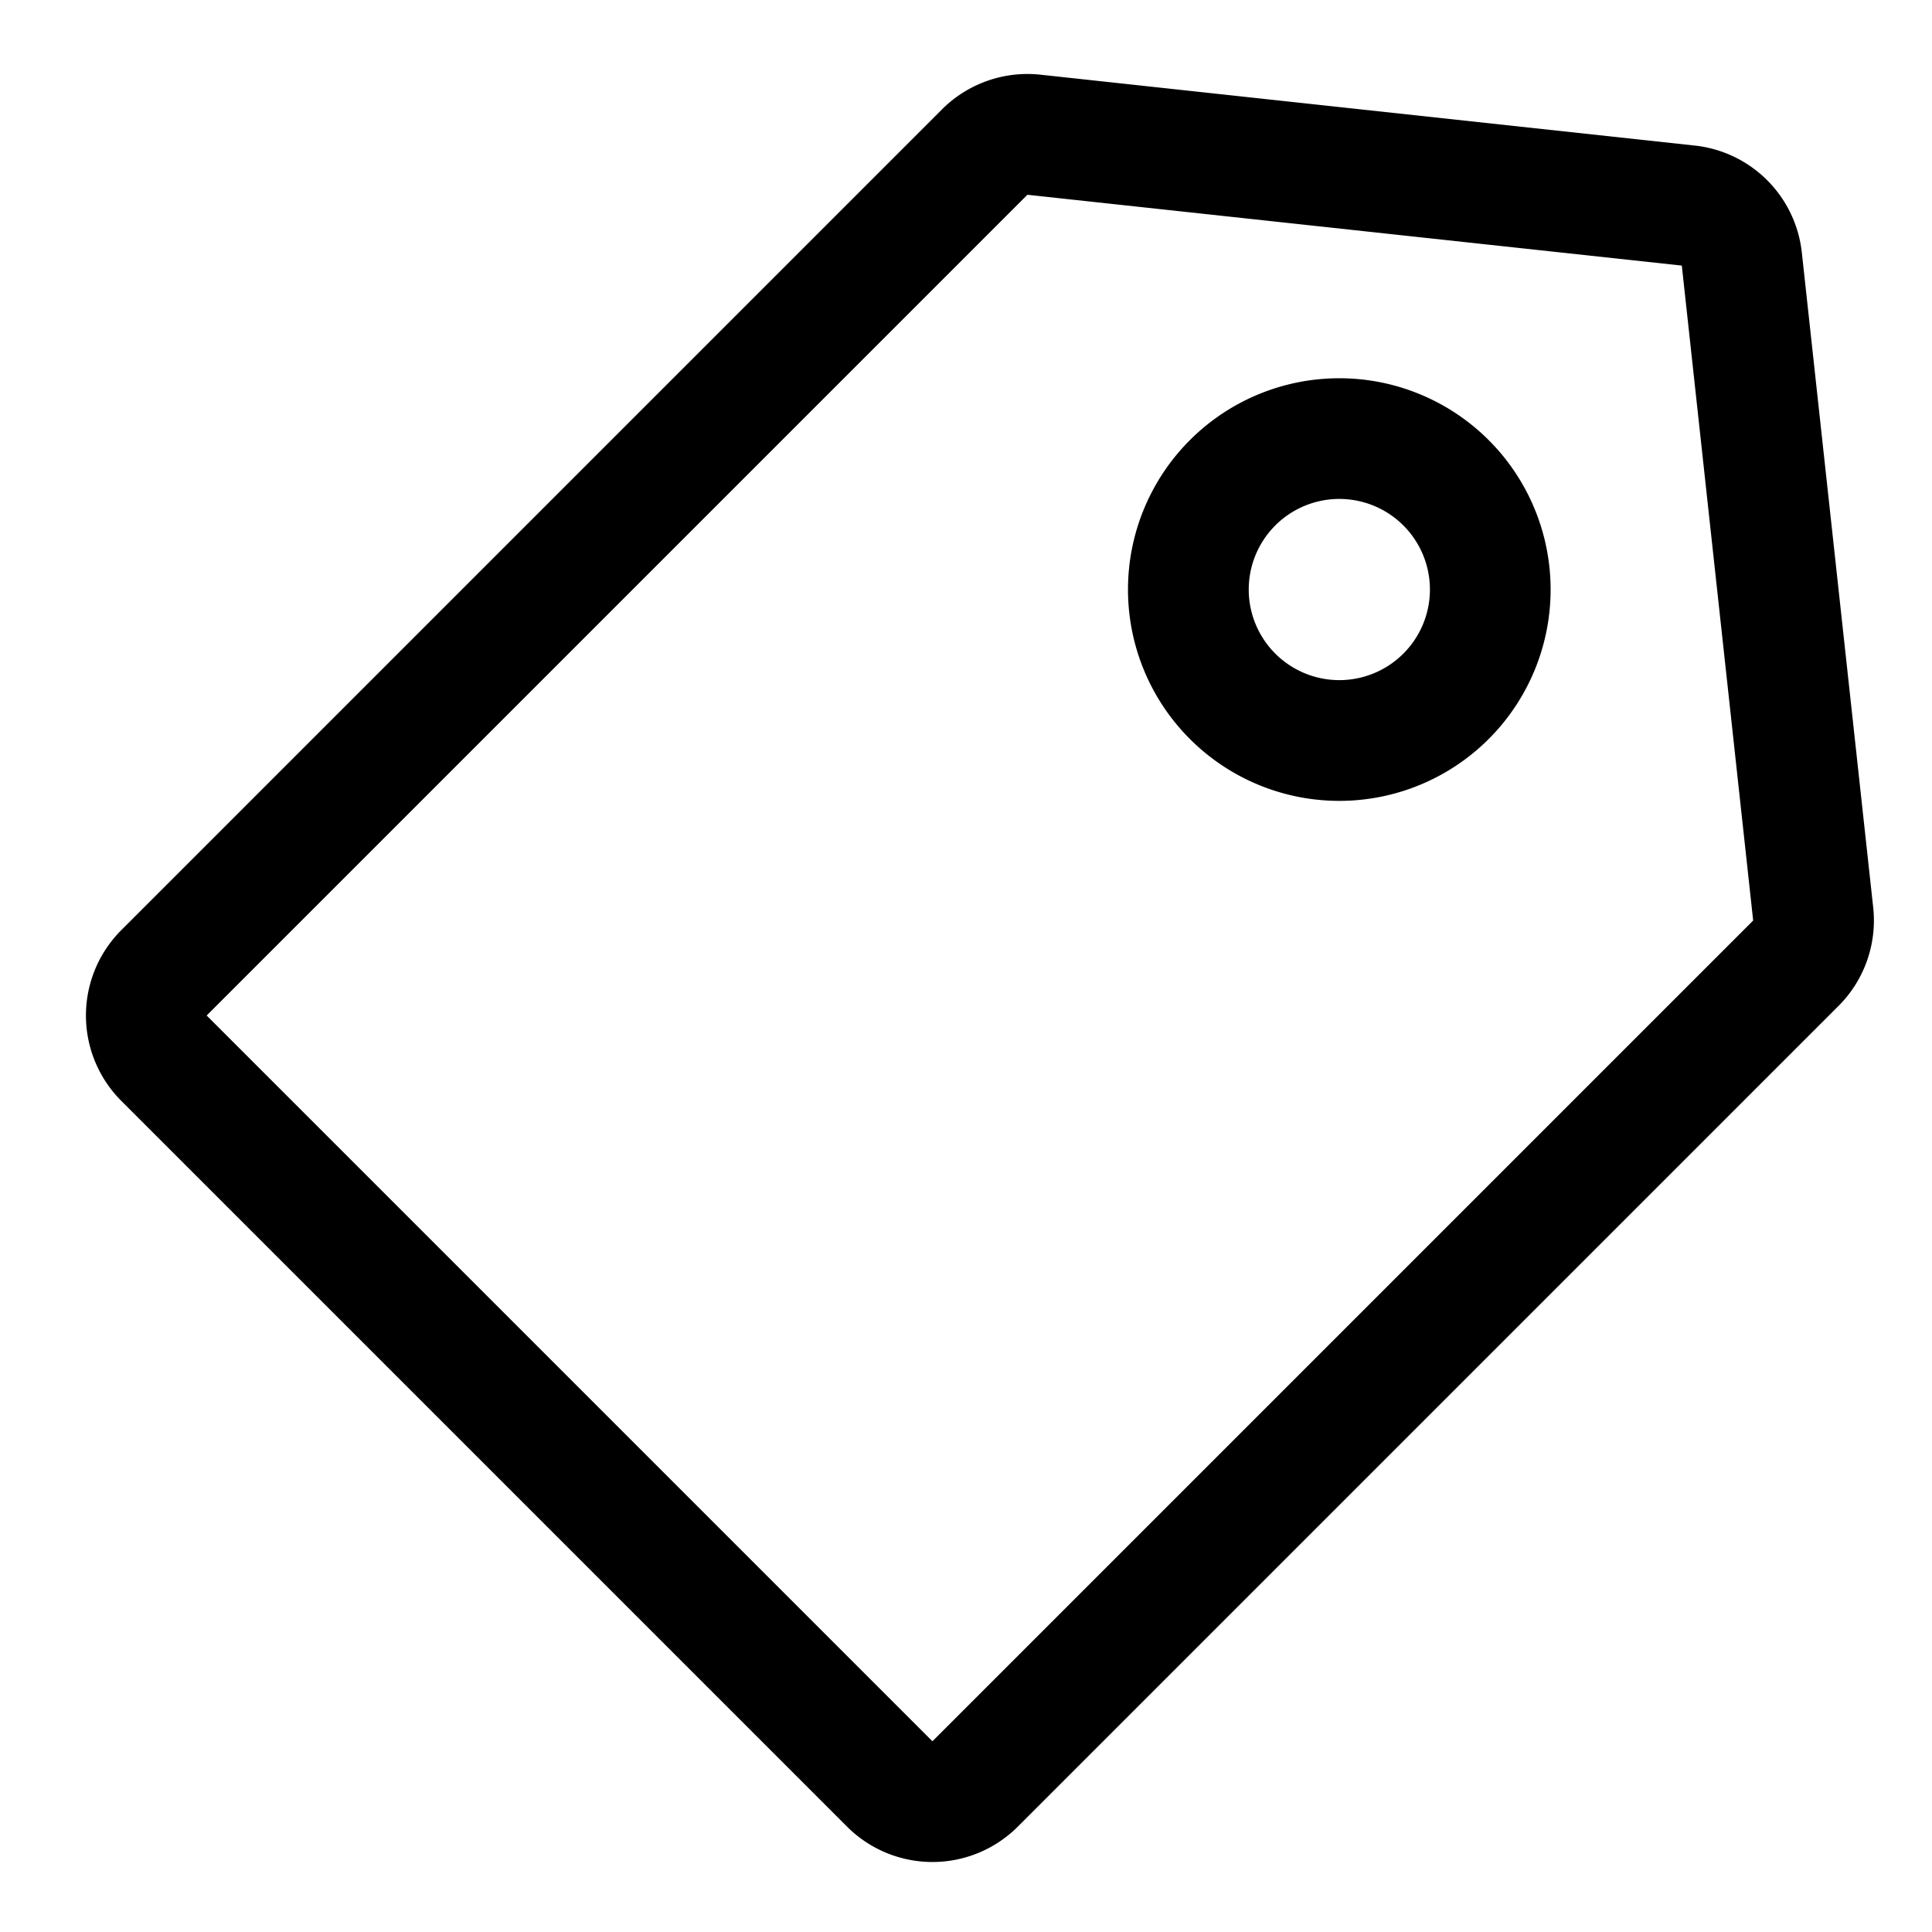 <?xml version="1.0" standalone="no"?><!DOCTYPE svg PUBLIC "-//W3C//DTD SVG 1.1//EN" "http://www.w3.org/Graphics/SVG/1.1/DTD/svg11.dtd"><svg class="icon" viewBox="0 0 1024 1024" version="1.1" xmlns="http://www.w3.org/2000/svg" xmlns:xlink="http://www.w3.org/1999/xlink" width="200" height="200"><defs><style type="text/css"></style></defs><path d="M955.008 133.856a64 64 0 0 0-56.736-56.704L551.456 39.584a64.096 64.096 0 0 0-52.16 18.368L64.288 492.992a64 64 0 0 0 0 90.496L448.96 968.16a64 64 0 0 0 90.496 0l435.008-435.008a64 64 0 0 0 18.368-52.192l-37.824-347.104z m-460.8 789.056L109.536 538.24l435.008-435.008 346.848 37.536 37.824 347.136-435.008 435.008zM709.856 200.48a112 112 0 1 0 0 224 112 112 0 0 0 0-224z m0 160a48 48 0 1 1 0.032-96.032 48 48 0 0 1-0.032 96.032z"></path></svg>